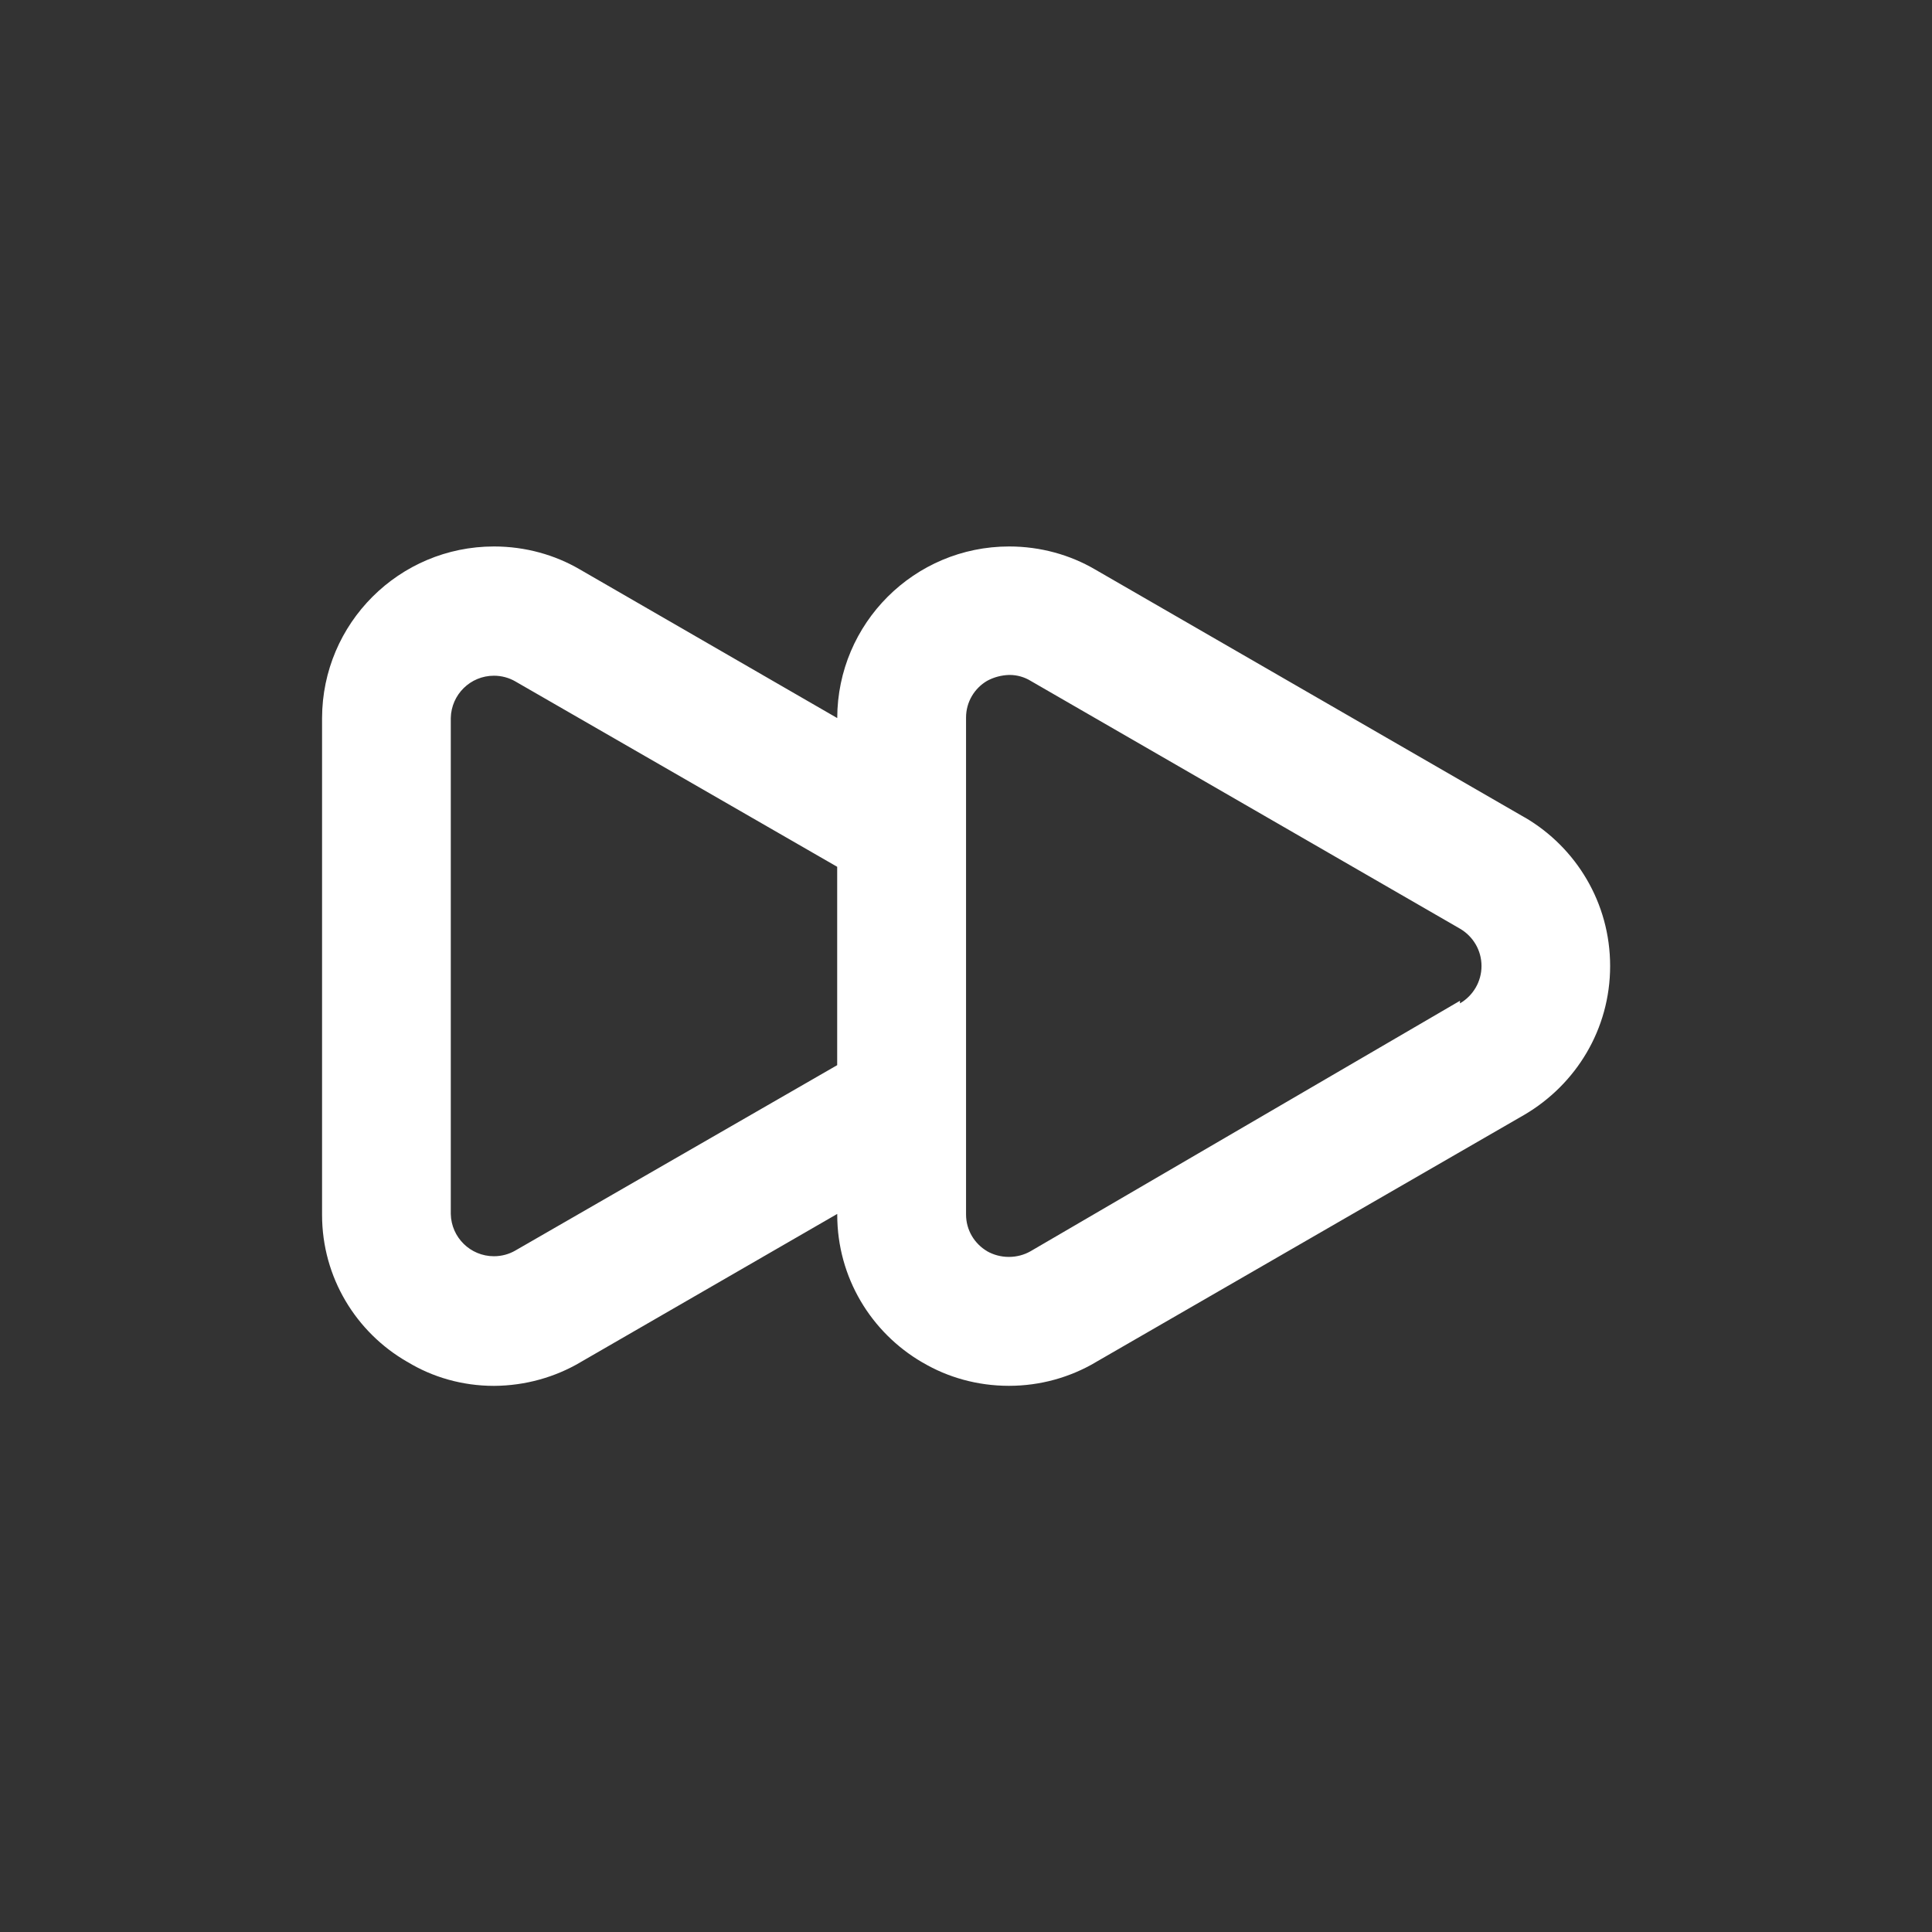 <!-- Generated by IcoMoon.io -->
<svg version="1.1" xmlns="http://www.w3.org/2000/svg" width="40" height="40" viewBox="0 0 40 40">
<rect x="0" y="0" width="40" height="40" fill="#333333" stroke="none"/>
<title>forward</title>
<path fill="#fff" d="M31.56 16.92l-8.893-5.133c-0.509-0.297-1.121-0.473-1.773-0.473-1.964 0-3.556 1.59-3.56 3.553v0l-5.333-3.080c-0.509-0.297-1.121-0.473-1.773-0.473-1.964 0-3.556 1.59-3.56 3.553v10.267c-0 0.005-0 0.012-0 0.018 0 1.299 0.707 2.433 1.756 3.039l0.017 0.009c0.51 0.31 1.127 0.493 1.786 0.493 0 0 0 0 0.001 0h-0c0.653-0.004 1.265-0.181 1.79-0.489l-0.017 0.009 5.333-3.080c-0 0.005-0 0.011-0 0.016 0 1.304 0.706 2.442 1.757 3.055l0.017 0.009c0.51 0.301 1.124 0.479 1.78 0.479s1.27-0.178 1.797-0.488l-0.017 0.009 8.893-5.133c1.069-0.628 1.775-1.771 1.775-3.080s-0.706-2.452-1.758-3.071l-0.017-0.009zM17.333 22.053l-6.667 3.84c-0.127 0.073-0.278 0.116-0.44 0.116-0.487 0-0.883-0.39-0.893-0.875v-10.268c0.010-0.486 0.406-0.876 0.893-0.876 0.162 0 0.314 0.043 0.444 0.118l-0.004-0.002 6.667 3.84zM30.227 20.72l-8.893 5.187c-0.129 0.073-0.283 0.116-0.447 0.116s-0.318-0.043-0.451-0.118l0.005 0.002c-0.265-0.155-0.44-0.438-0.44-0.762 0-0.004 0-0.008 0-0.012v0.001-10.267c-0-0.003-0-0.007-0-0.011 0-0.324 0.175-0.607 0.436-0.76l0.004-0.002c0.131-0.071 0.287-0.115 0.452-0.12l0.002-0c0.002-0 0.005-0 0.007-0 0.16 0 0.309 0.045 0.436 0.122l-0.004-0.002 8.893 5.133c0.269 0.157 0.446 0.445 0.446 0.773s-0.178 0.616-0.442 0.771l-0.004 0.002z"></path>
</svg>

